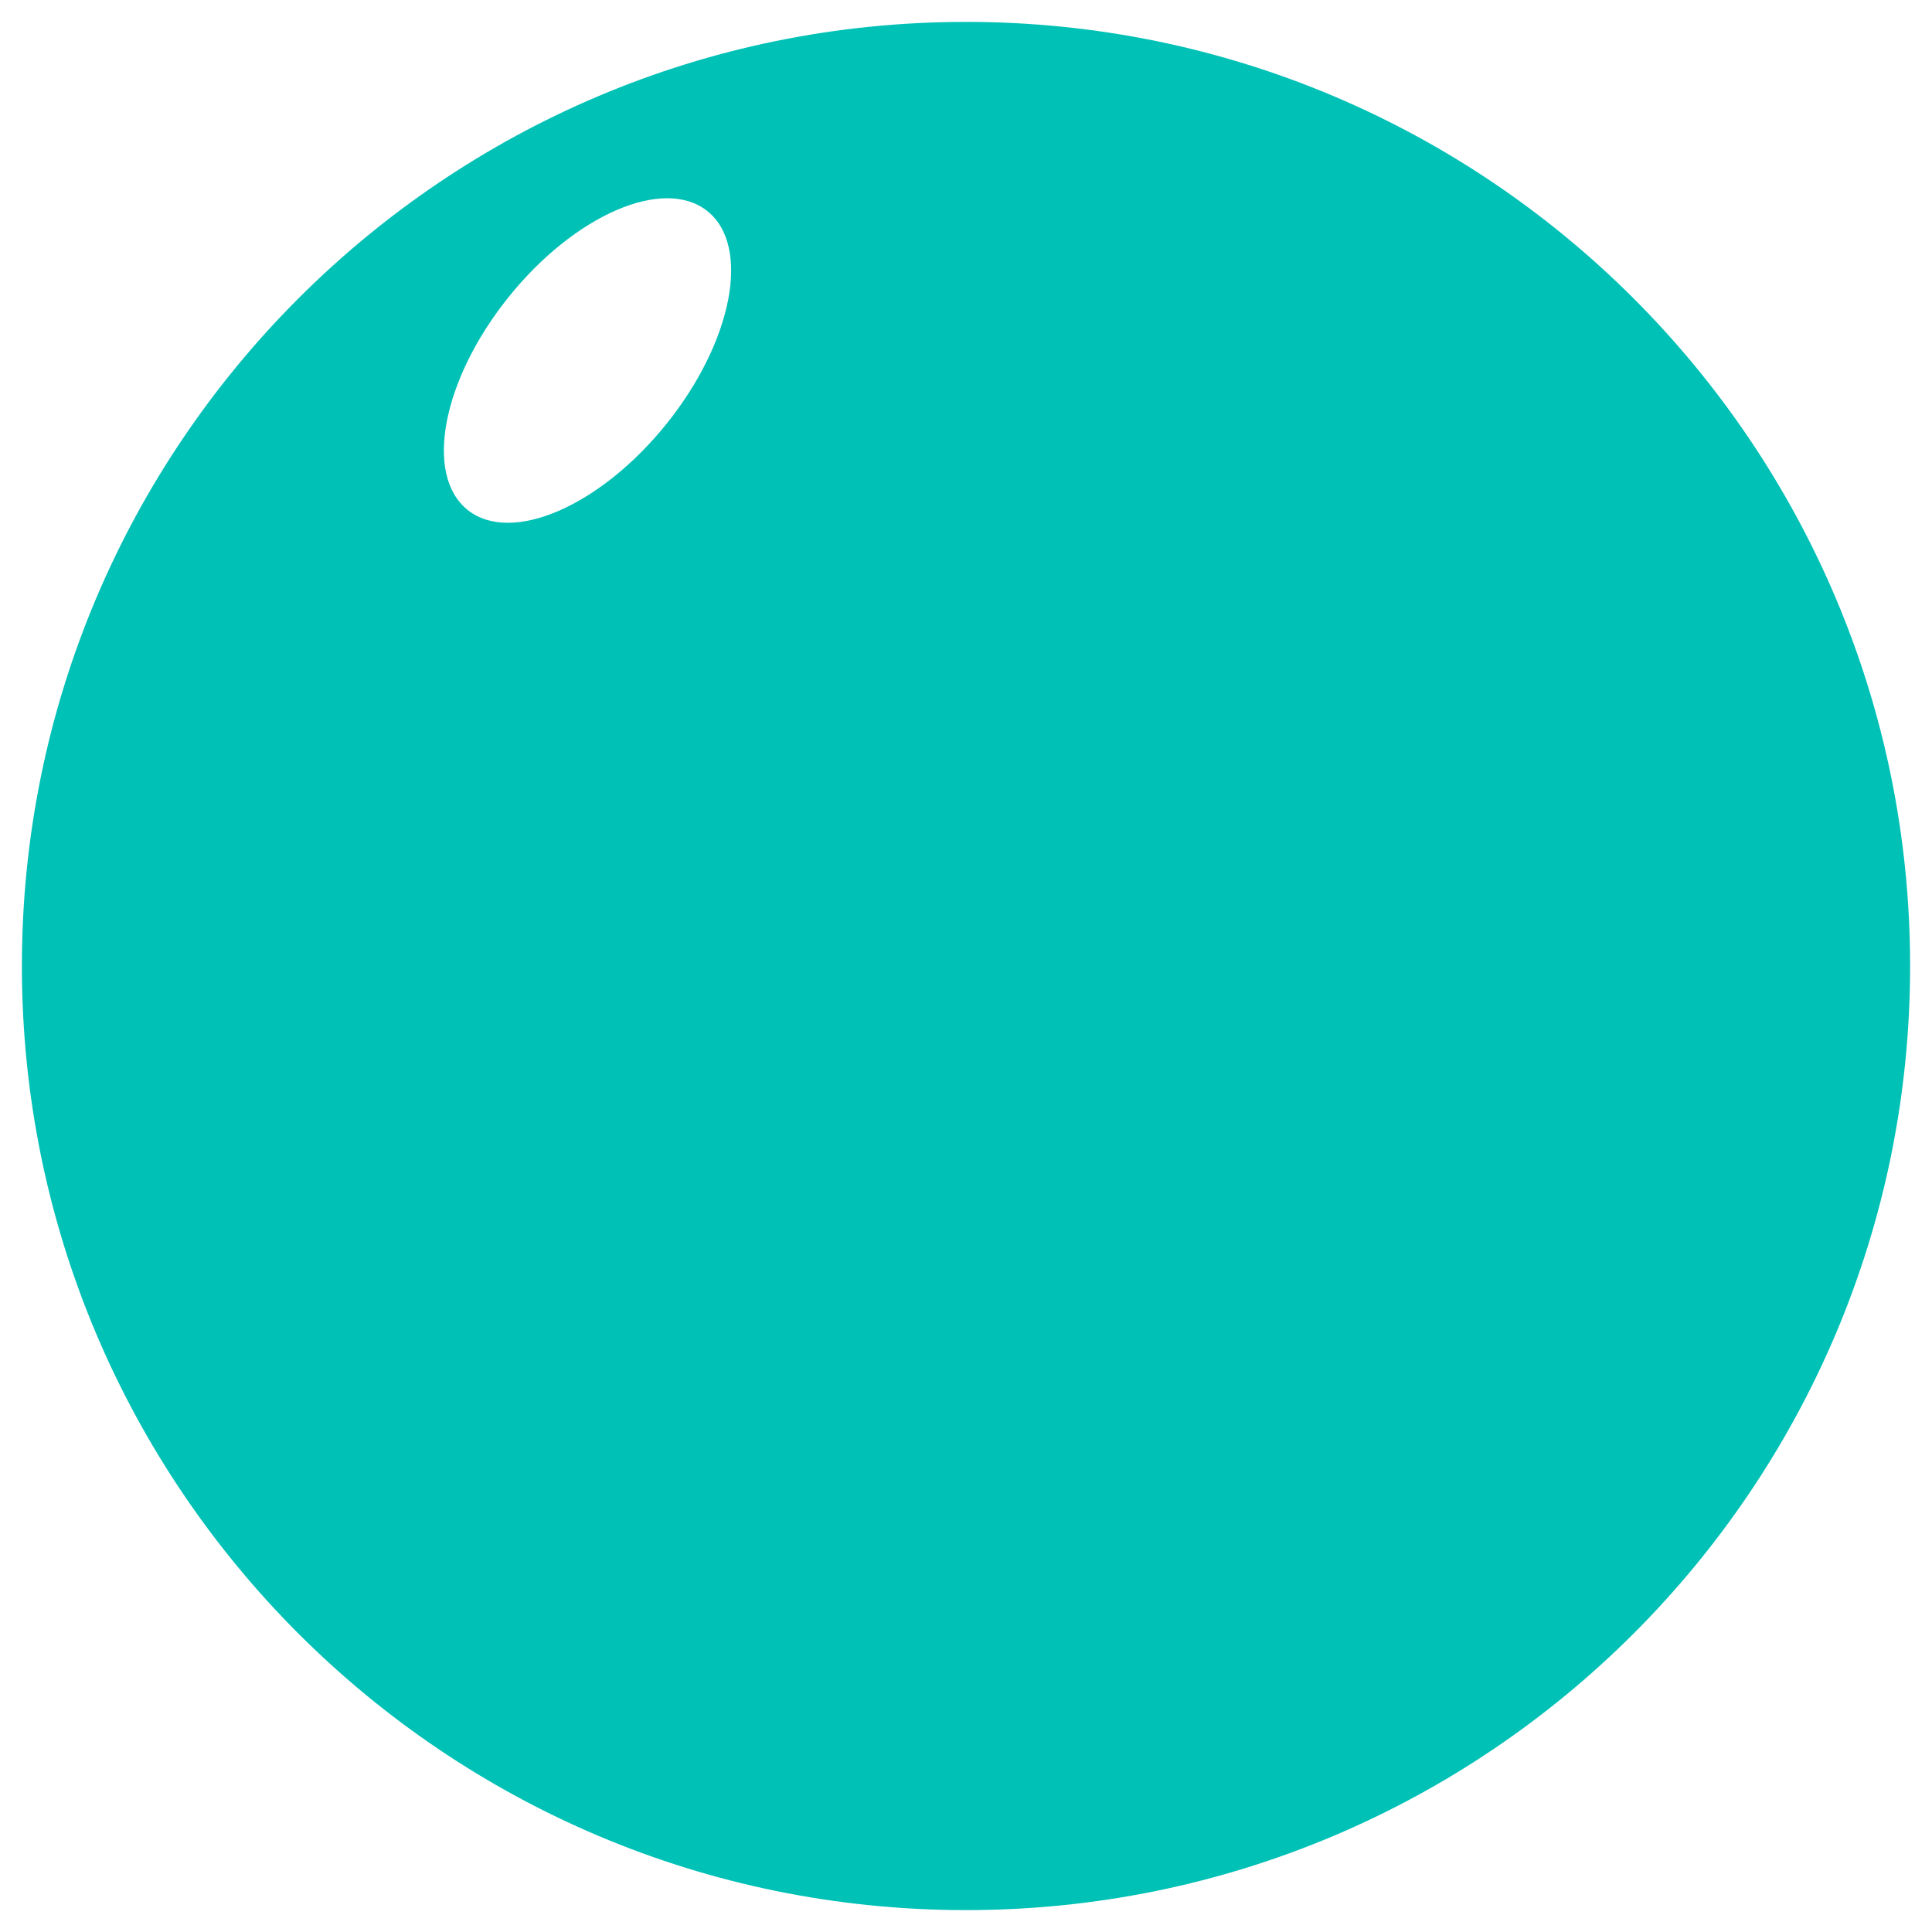 <svg width="353" height="353" viewBox="0 0 353 353" fill="none" xmlns="http://www.w3.org/2000/svg">
<g filter="url(#filter0_d_2713_507)">
<path d="M176.5 345C271.769 345 349 267.769 349 172.5C349 77.231 271.769 0 176.5 0C81.231 0 4 77.231 4 172.5C4 267.769 81.231 345 176.5 345Z" fill="#00C1B6"/>
</g>
<ellipse cx="107.345" cy="65.871" rx="18.5" ry="35" transform="rotate(38.785 107.345 65.871)" fill="white"/>
<defs>
<filter id="filter0_d_2713_507" x="0" y="0" width="353" height="353" filterUnits="userSpaceOnUse" color-interpolation-filters="sRGB">
<feFlood flood-opacity="0" result="BackgroundImageFix"/>
<feColorMatrix in="SourceAlpha" type="matrix" values="0 0 0 0 0 0 0 0 0 0 0 0 0 0 0 0 0 0 127 0" result="hardAlpha"/>
<feOffset dy="4"/>
<feGaussianBlur stdDeviation="2"/>
<feComposite in2="hardAlpha" operator="out"/>
<feColorMatrix type="matrix" values="0 0 0 0 0 0 0 0 0 0 0 0 0 0 0 0 0 0 0.25 0"/>
<feBlend mode="normal" in2="BackgroundImageFix" result="effect1_dropShadow_2713_507"/>
<feBlend mode="normal" in="SourceGraphic" in2="effect1_dropShadow_2713_507" result="shape"/>
</filter>
</defs>
</svg>
